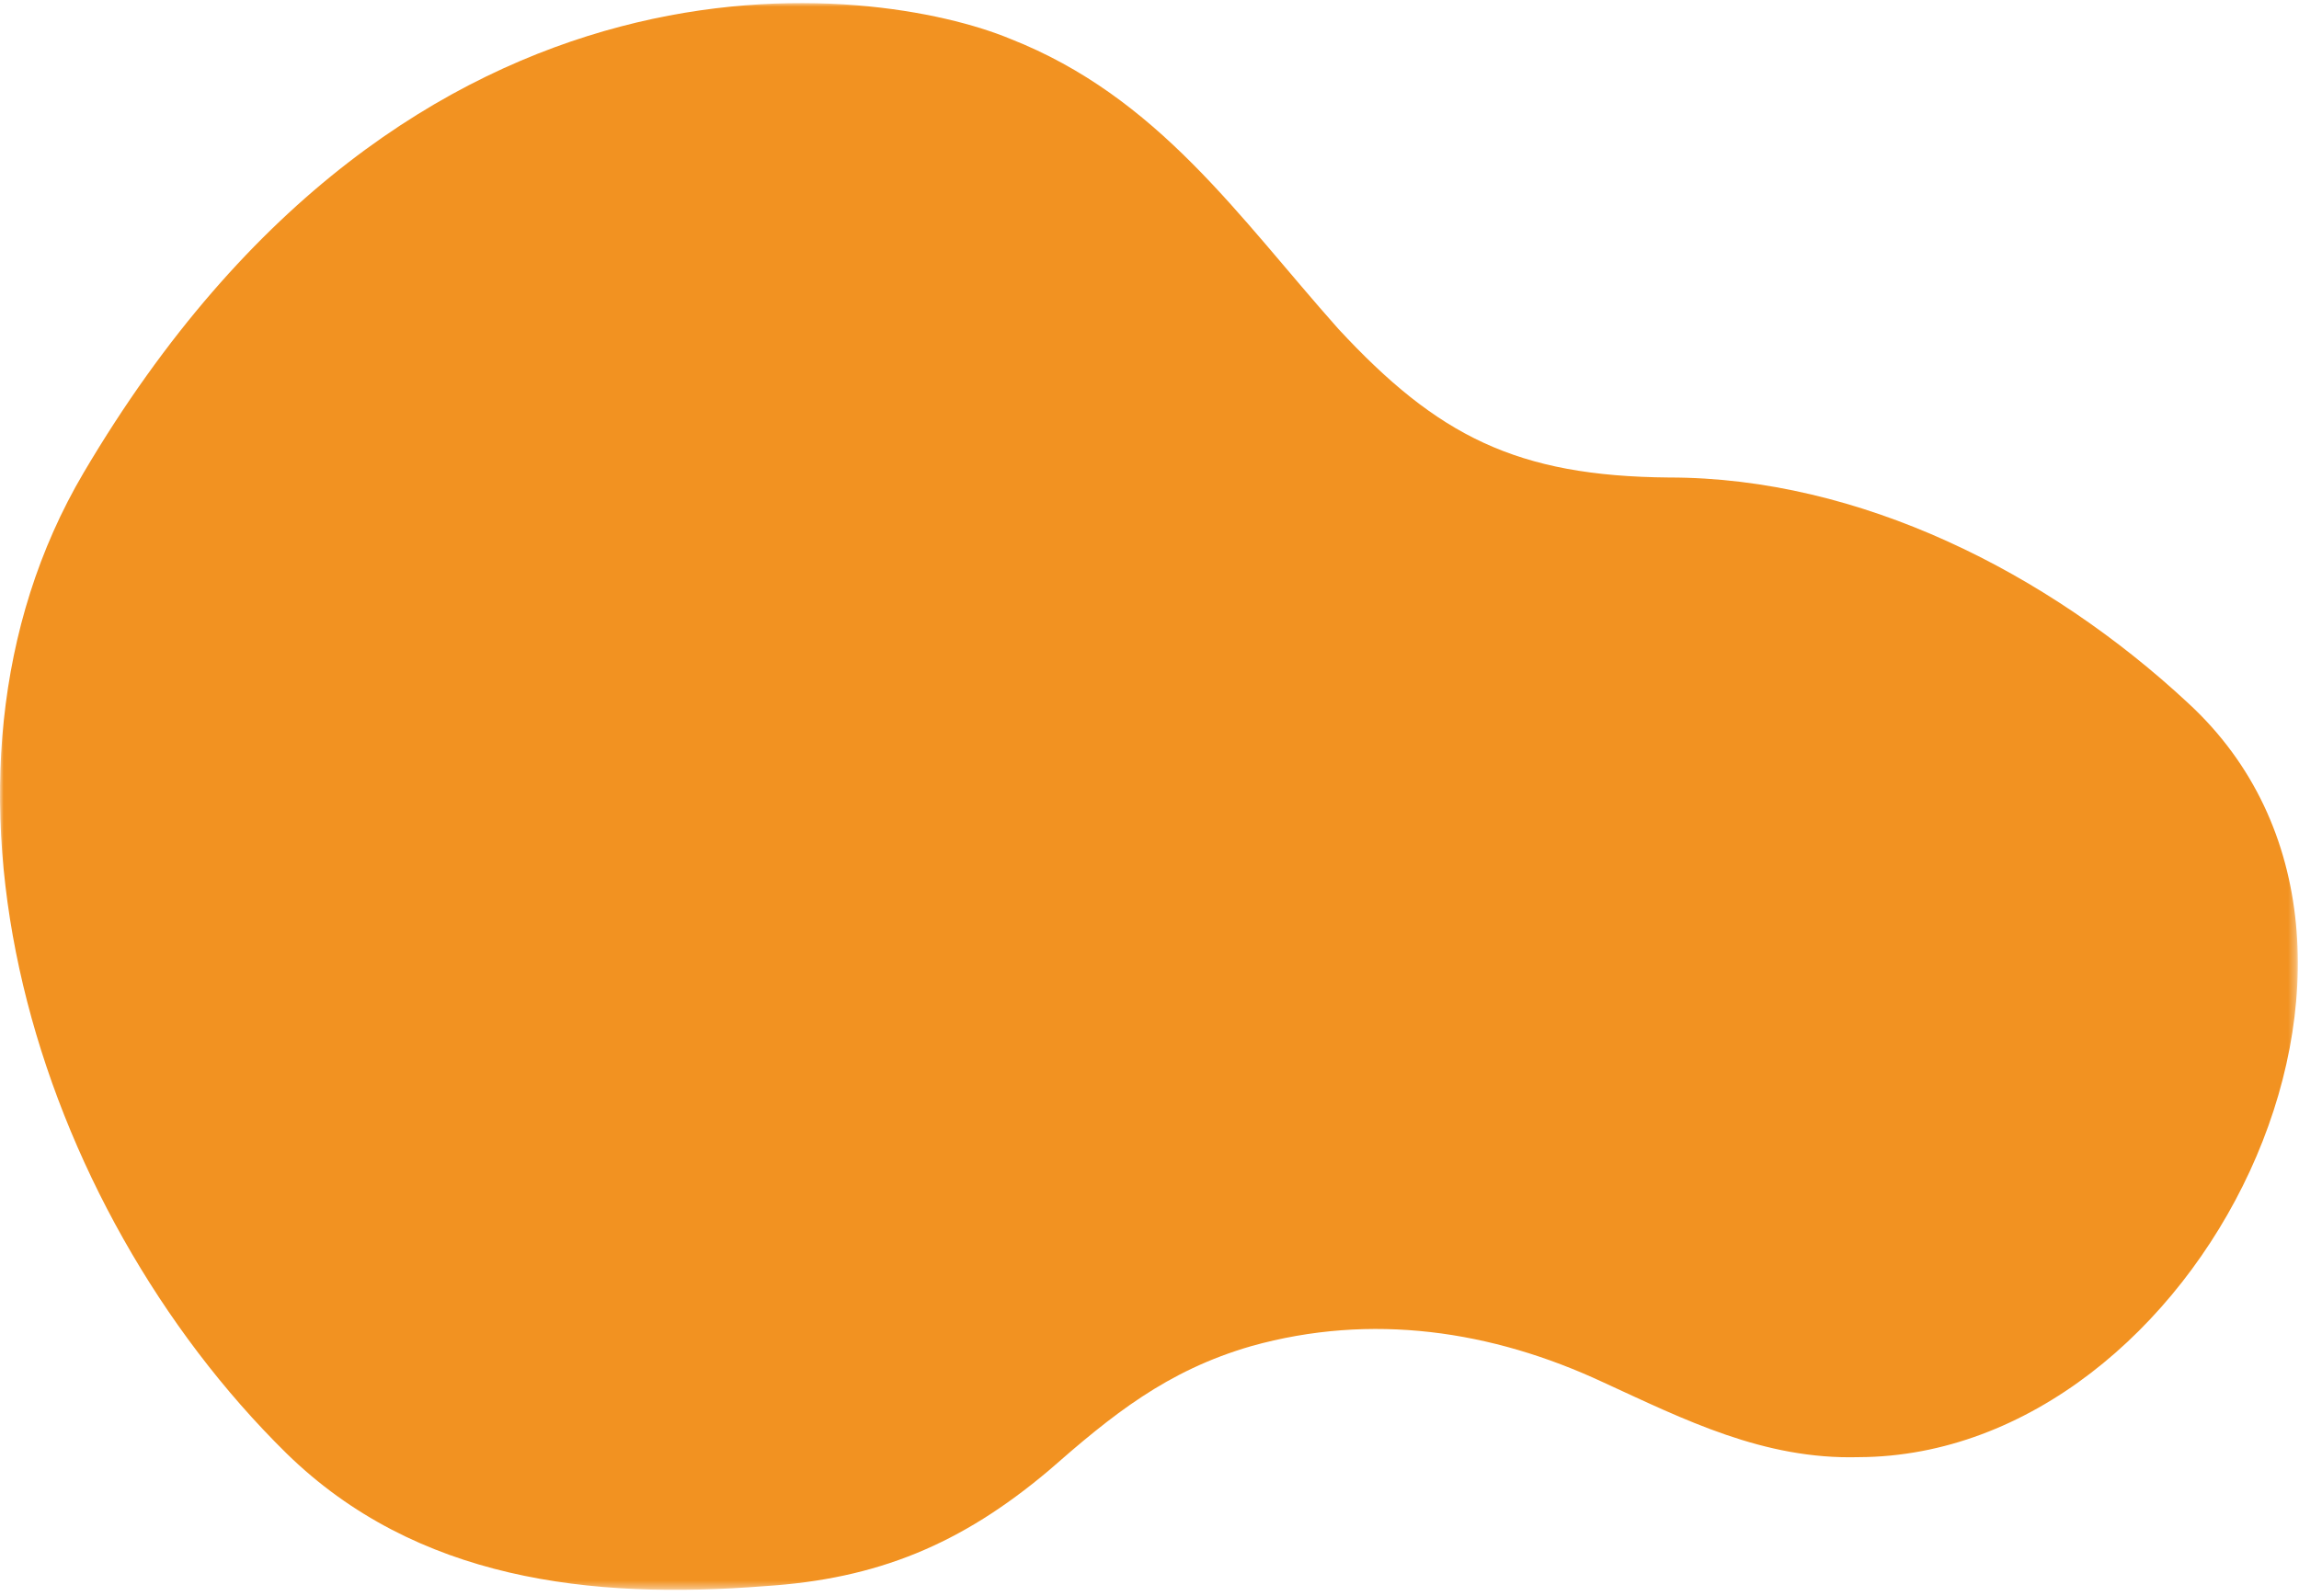 <?xml version="1.0" encoding="utf-8"?>
<!-- Generator: Adobe Illustrator 16.0.0, SVG Export Plug-In . SVG Version: 6.00 Build 0)  -->
<!DOCTYPE svg PUBLIC "-//W3C//DTD SVG 1.1//EN" "http://www.w3.org/Graphics/SVG/1.1/DTD/svg11.dtd">
<svg version="1.1" id="Layer_1" xmlns="http://www.w3.org/2000/svg" xmlns:xlink="http://www.w3.org/1999/xlink" x="0px" y="0px"
	 width="314px" height="218px" viewBox="0 0 314 218" enable-background="new 0 0 314 218" xml:space="preserve">
<title>8D60F003-8217-4FFC-988B-89B5EE661CE4</title>
<desc>Created with sketchtool.</desc>
<g id="Inner-Page">
	<g id="Home-01" transform="translate(-791, -572)">
		<g id="Shape-_x26_-abstract-" transform="translate(791, 499)">
			<g id="Group-405" transform="translate(0, 73)">
				<g id="Clip-404">
				</g>
				<defs>
					<filter id="Adobe_OpacityMaskFilter" filterUnits="userSpaceOnUse" x="0" y="0.422" width="313.84" height="216.783">
						<feColorMatrix  type="matrix" values="1 0 0 0 0  0 1 0 0 0  0 0 1 0 0  0 0 0 1 0"/>
					</filter>
				</defs>
				<mask maskUnits="userSpaceOnUse" x="0" y="0.422" width="313.84" height="216.783" id="mask-2">
					<g filter="url(#Adobe_OpacityMaskFilter)">
						<polygon id="path-1" fill="#FFFFFF" points="0,0.421 313.839,0.421 313.839,217.205 0,217.205 						"/>
					</g>
				</mask>
				<path id="Fill-403" mask="url(#mask-2)" fill="#F29221" d="M11.428,64.569c-24.673,41.842-6.622,100.224,27.702,133.987
					c17.732,17.34,41.611,20.011,65.329,18.136c15.374-0.974,26.819-5.72,38.739-15.761c8.679-7.6,16.106-13.669,27.708-17.029
					c16.385-4.59,32.838-2.164,48.049,4.939c11.115,5.107,21.924,10.588,34.905,10.231c46.435-0.149,81.049-69.759,45.032-102.988
					c-19.203-17.875-44.909-30.86-70.945-30.849c-20.783-0.178-31.598-5.669-45.16-20.312
					c-13.641-15.333-24.589-31.667-44.813-39.622C119.91-2.196,56.252-11.414,11.428,64.569"/>
			</g>
		</g>
	</g>
</g>
</svg>
